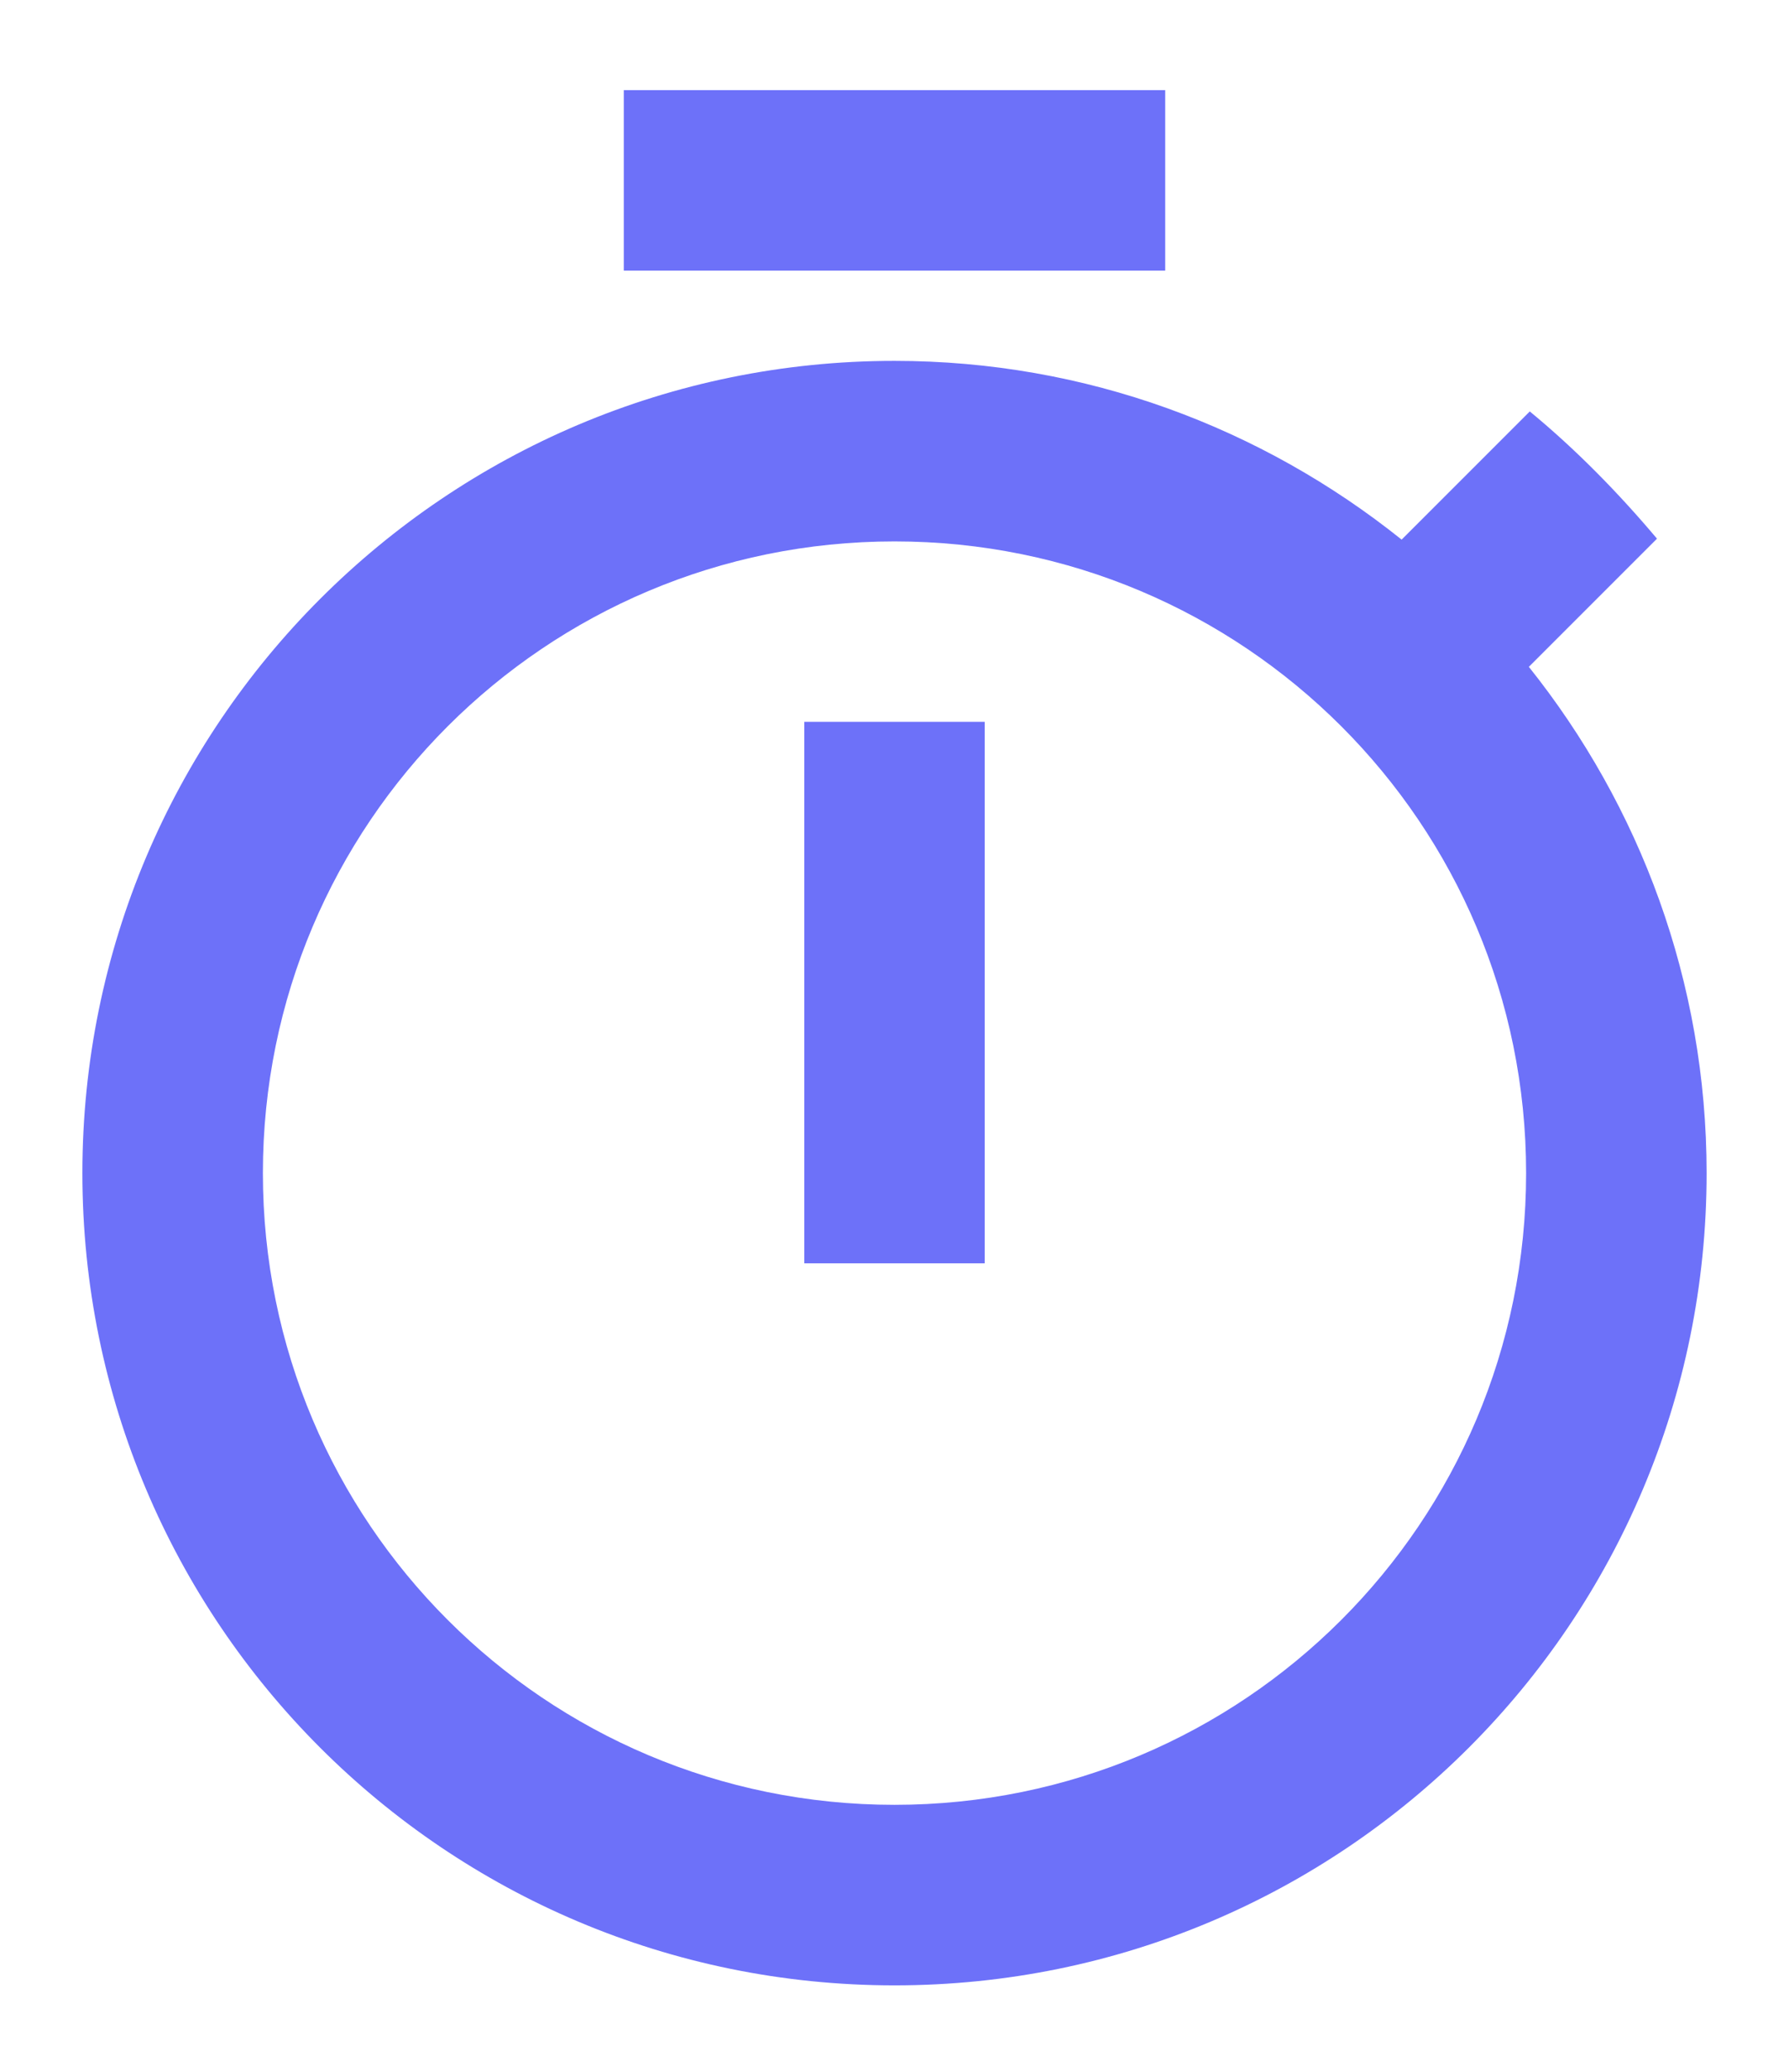 <svg width="19" height="22" viewBox="0 0 19 22" fill="none" xmlns="http://www.w3.org/2000/svg">
<path d="M12.375 0.957H6.625V2.874H12.375V0.957ZM8.542 13.415H10.458V7.665H8.542V13.415ZM16.237 7.081L17.598 5.72C17.186 5.231 16.735 4.771 16.247 4.369L14.886 5.73C13.4 4.541 11.532 3.832 9.5 3.832C4.737 3.832 0.875 7.694 0.875 12.457C0.875 17.22 4.727 21.082 9.5 21.082C14.272 21.082 18.125 17.22 18.125 12.457C18.125 10.425 17.416 8.557 16.237 7.081ZM9.5 19.165C5.791 19.165 2.792 16.166 2.792 12.457C2.792 8.748 5.791 5.749 9.5 5.749C13.209 5.749 16.208 8.748 16.208 12.457C16.208 16.166 13.209 19.165 9.5 19.165Z" fill="#6D71F9"/>
</svg>
